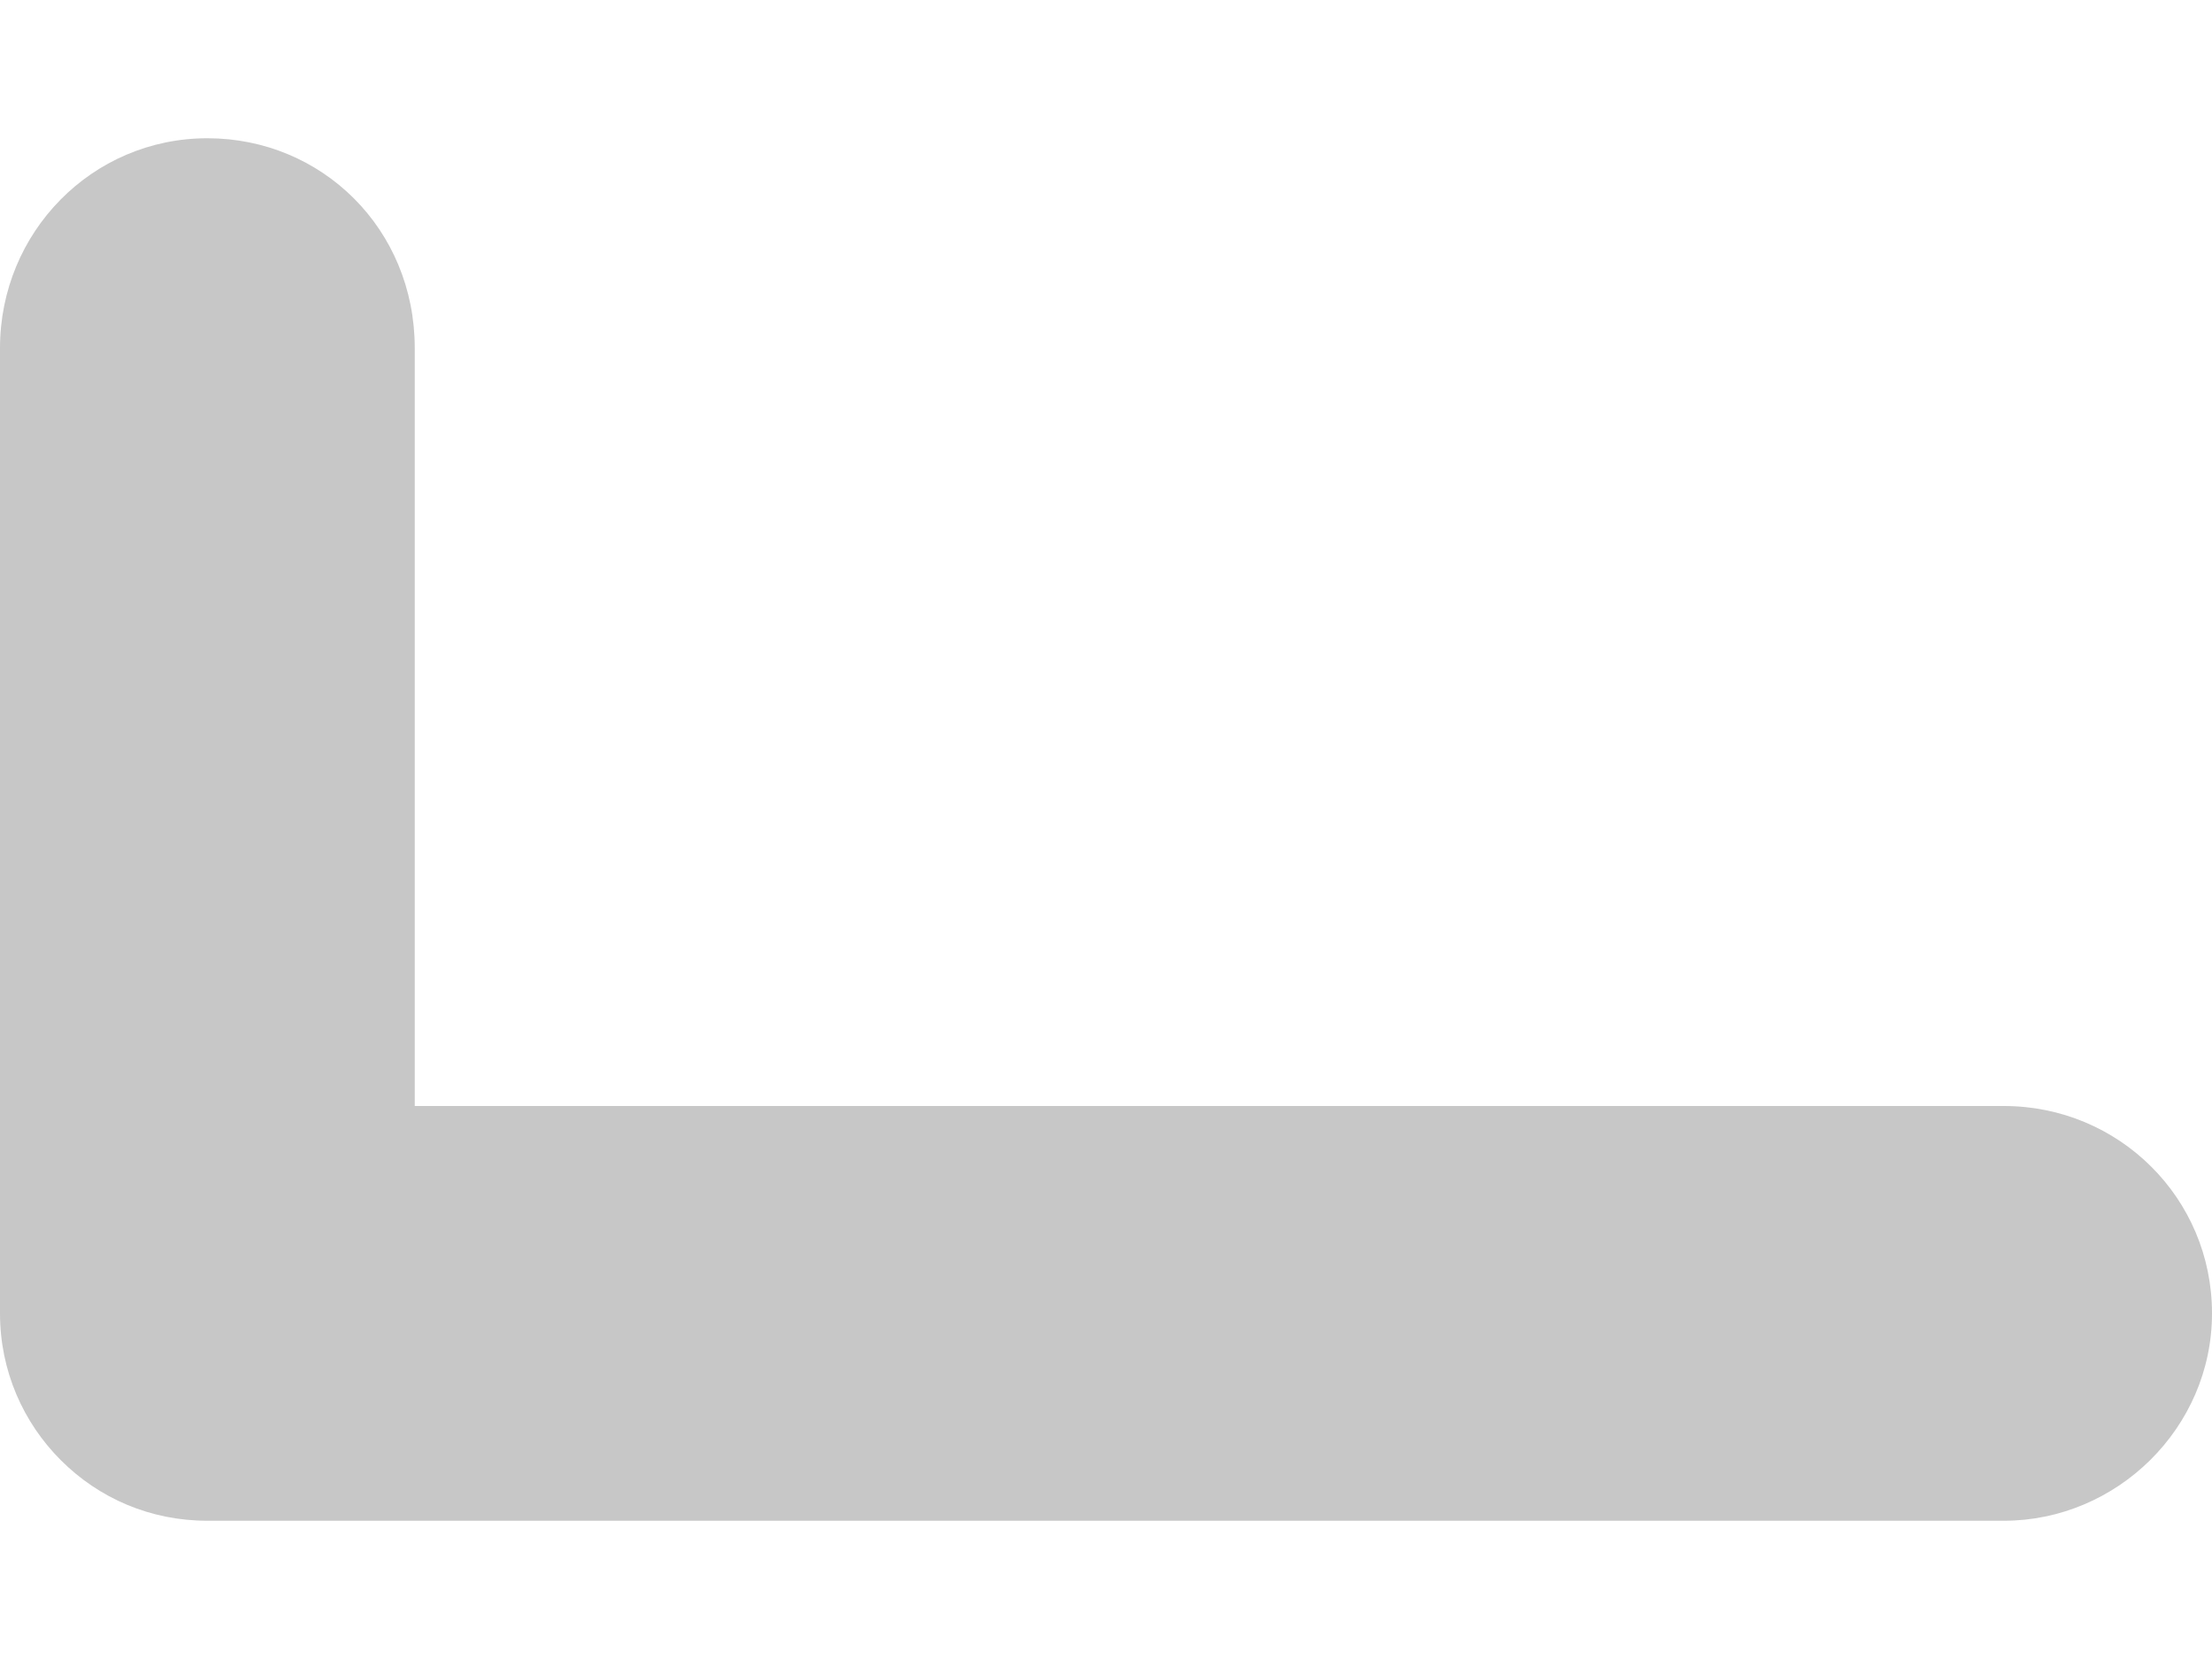 <?xml version="1.0" encoding="UTF-8"?>
<svg width="8px" height="6px" viewBox="0 0 8 6" version="1.1" xmlns="http://www.w3.org/2000/svg" xmlns:xlink="http://www.w3.org/1999/xlink">
    <!-- Generator: Sketch 46.2 (44496) - http://www.bohemiancoding.com/sketch -->
    <title>Combined Shape</title>
    <desc>Created with Sketch.</desc>
    <defs></defs>
    <g id="Website" stroke="none" stroke-width="1" fill="none" fill-rule="evenodd">
        <g id="Profile-dashboard" transform="translate(-185, -1115)" fill="#C7C7C7">
            <g id="Group-4" transform="translate(185, 1115.5)">
                <path d="M1.5,3.5 L1.5,0.759 C1.5,0.328 1.164,0 0.75,0 C0.333,0 0,0.34 0,0.759 L0,4.241 C0,4.242 4.43773589e-06,4.244 1.33008428e-05,4.245 C4.92300671e-06,4.247 4.6020239e-17,4.248 4.5924255e-17,4.25 C3.31807584e-17,4.458 0.084,4.645 0.22,4.781 C0.358,4.919 0.544,5 0.75,5 C0.75,5 0.751,5 0.751,5 C0.752,5 0.752,5 0.753,5 L7.247,5 C7.656,5 8,4.664 8,4.25 C8,3.833 7.663,3.5 7.247,3.5 L1.5,3.5 Z" id="Combined-Shape"></path>
            </g>
        </g>
    </g>
</svg>